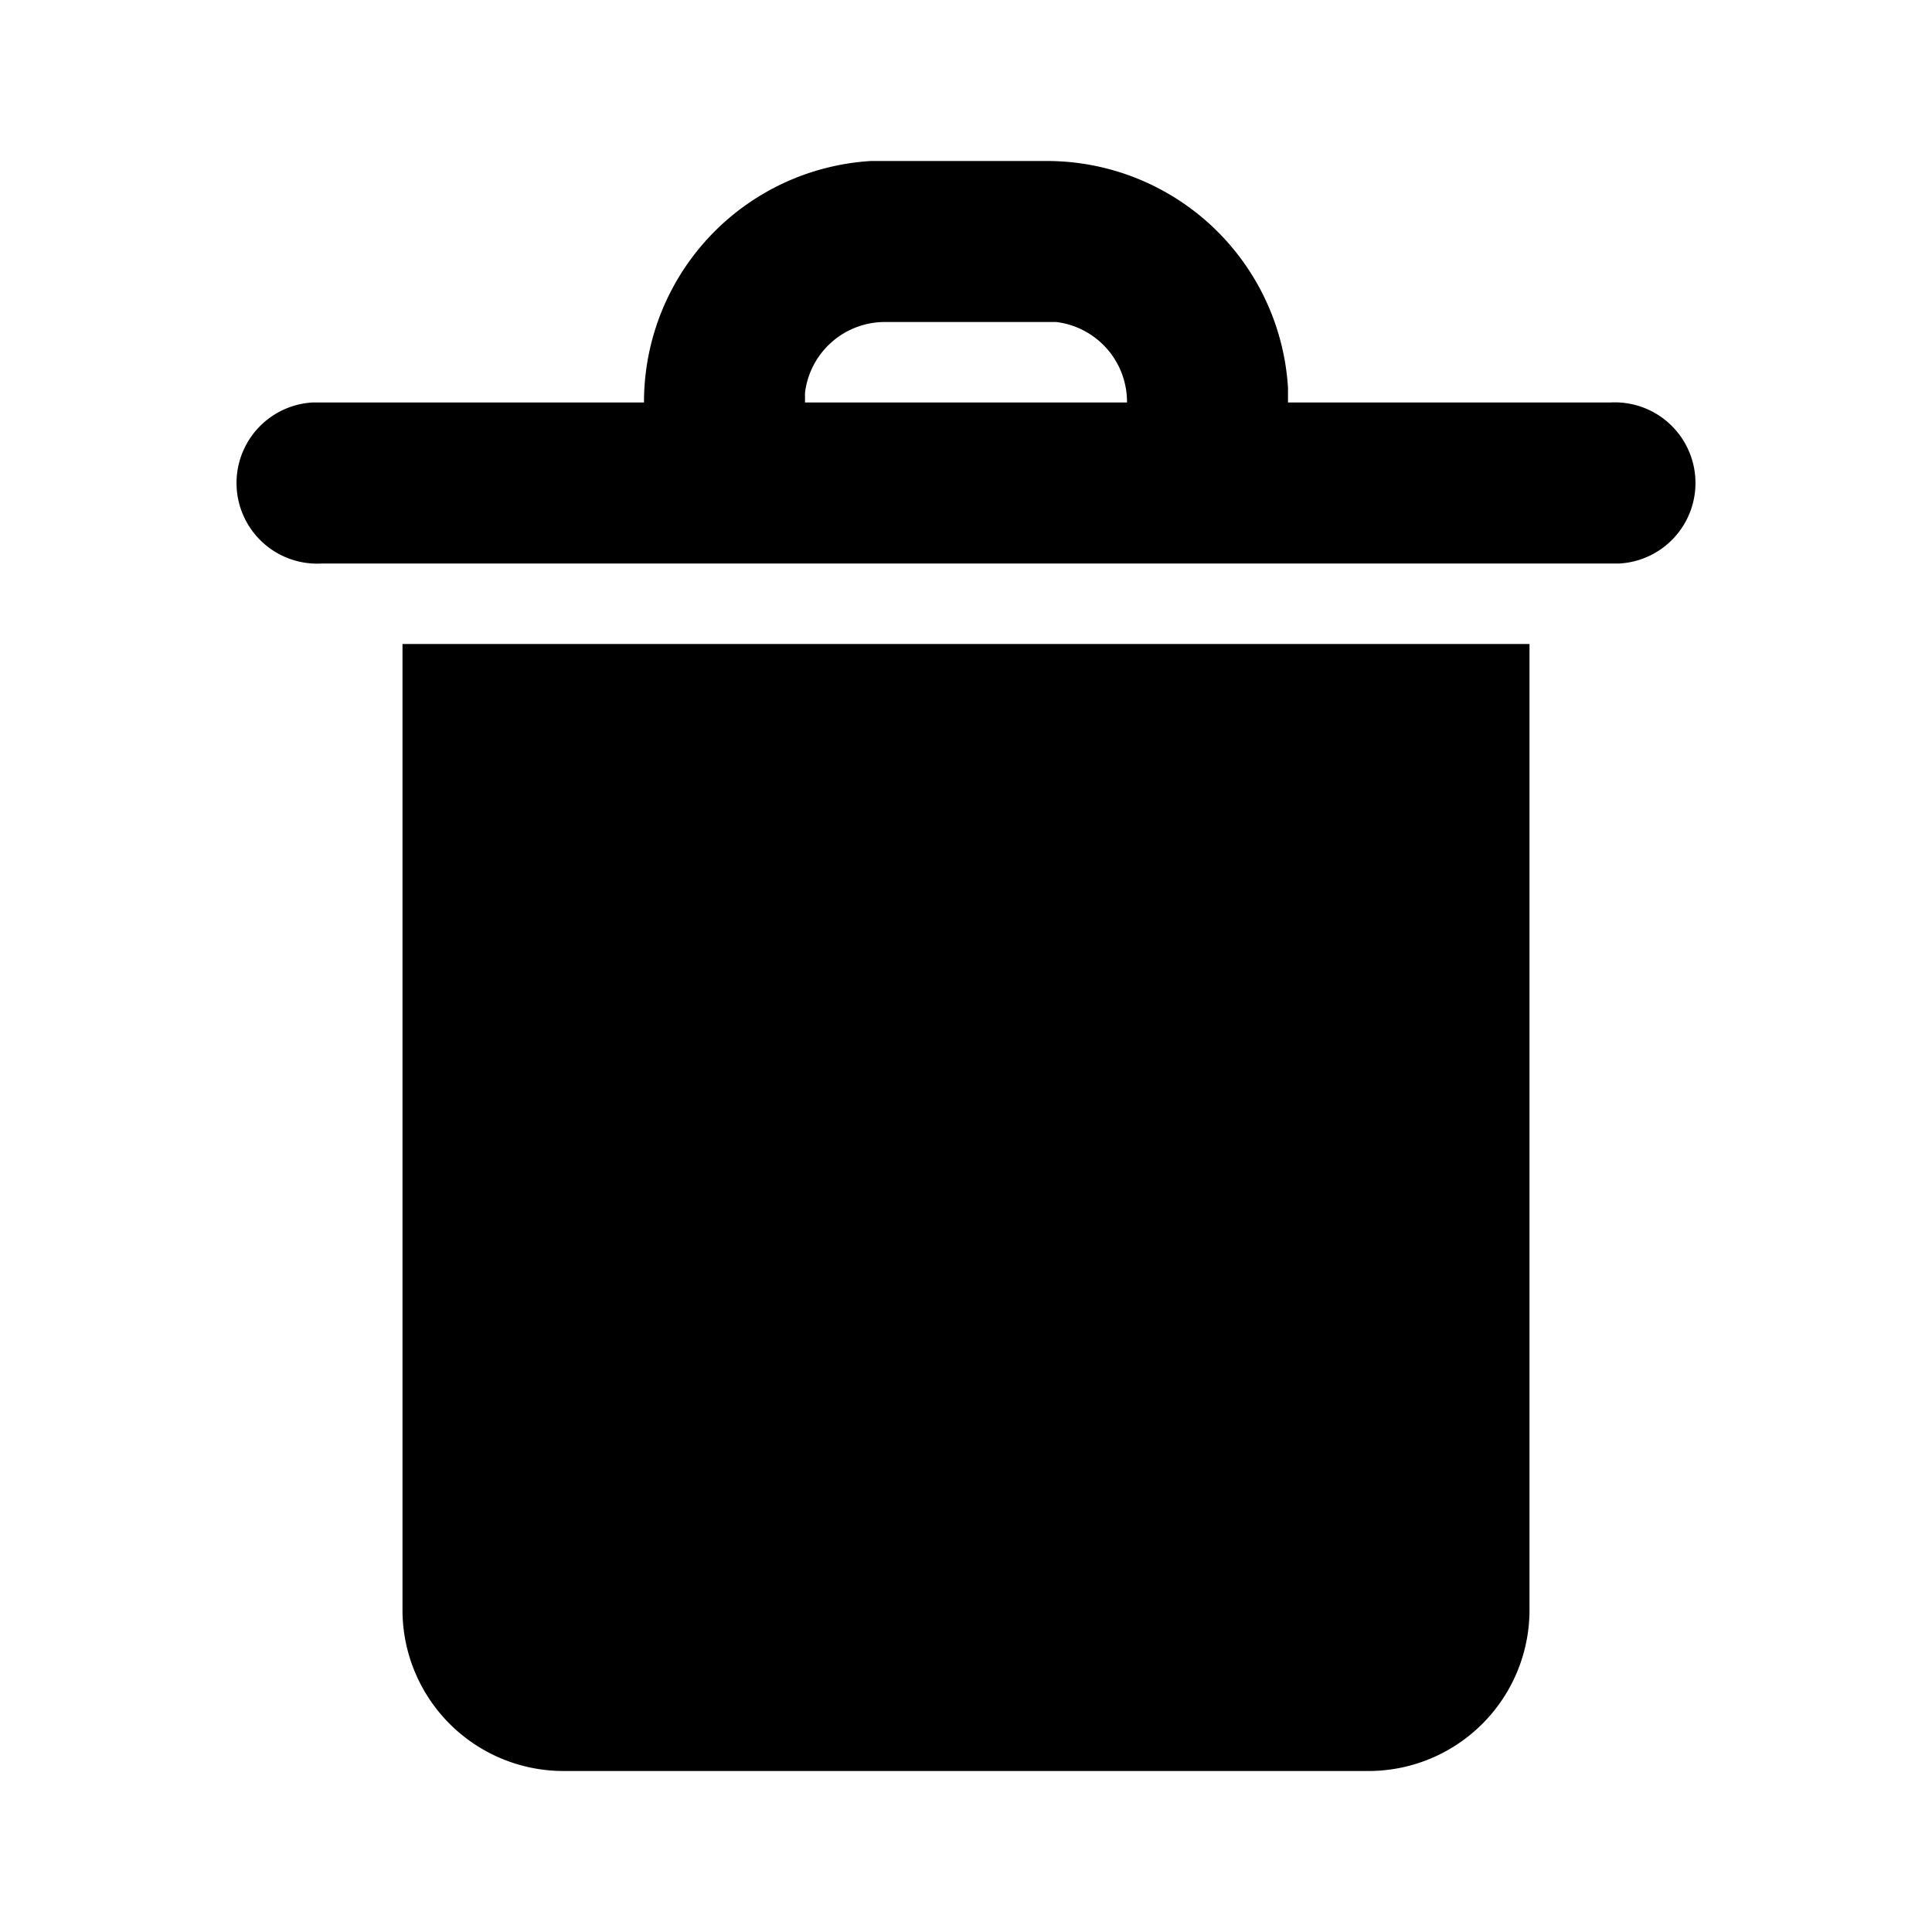 <svg xmlns="http://www.w3.org/2000/svg" viewBox="0 0 24 24">
  <path d="M19 8v12a2 2 0 01-2 2H7a2 2 0 01-2-2V8h14zM4 7a1 1 0 01-.12-2H8a3 3 0 012.82-3H13a3 3 0 013 2.82V5h4a1 1 0 01.12 2H4zm9-3h-2a1 1 0 00-1 .88V5h4a1 1 0 00-.88-1H13z"/>
</svg>
